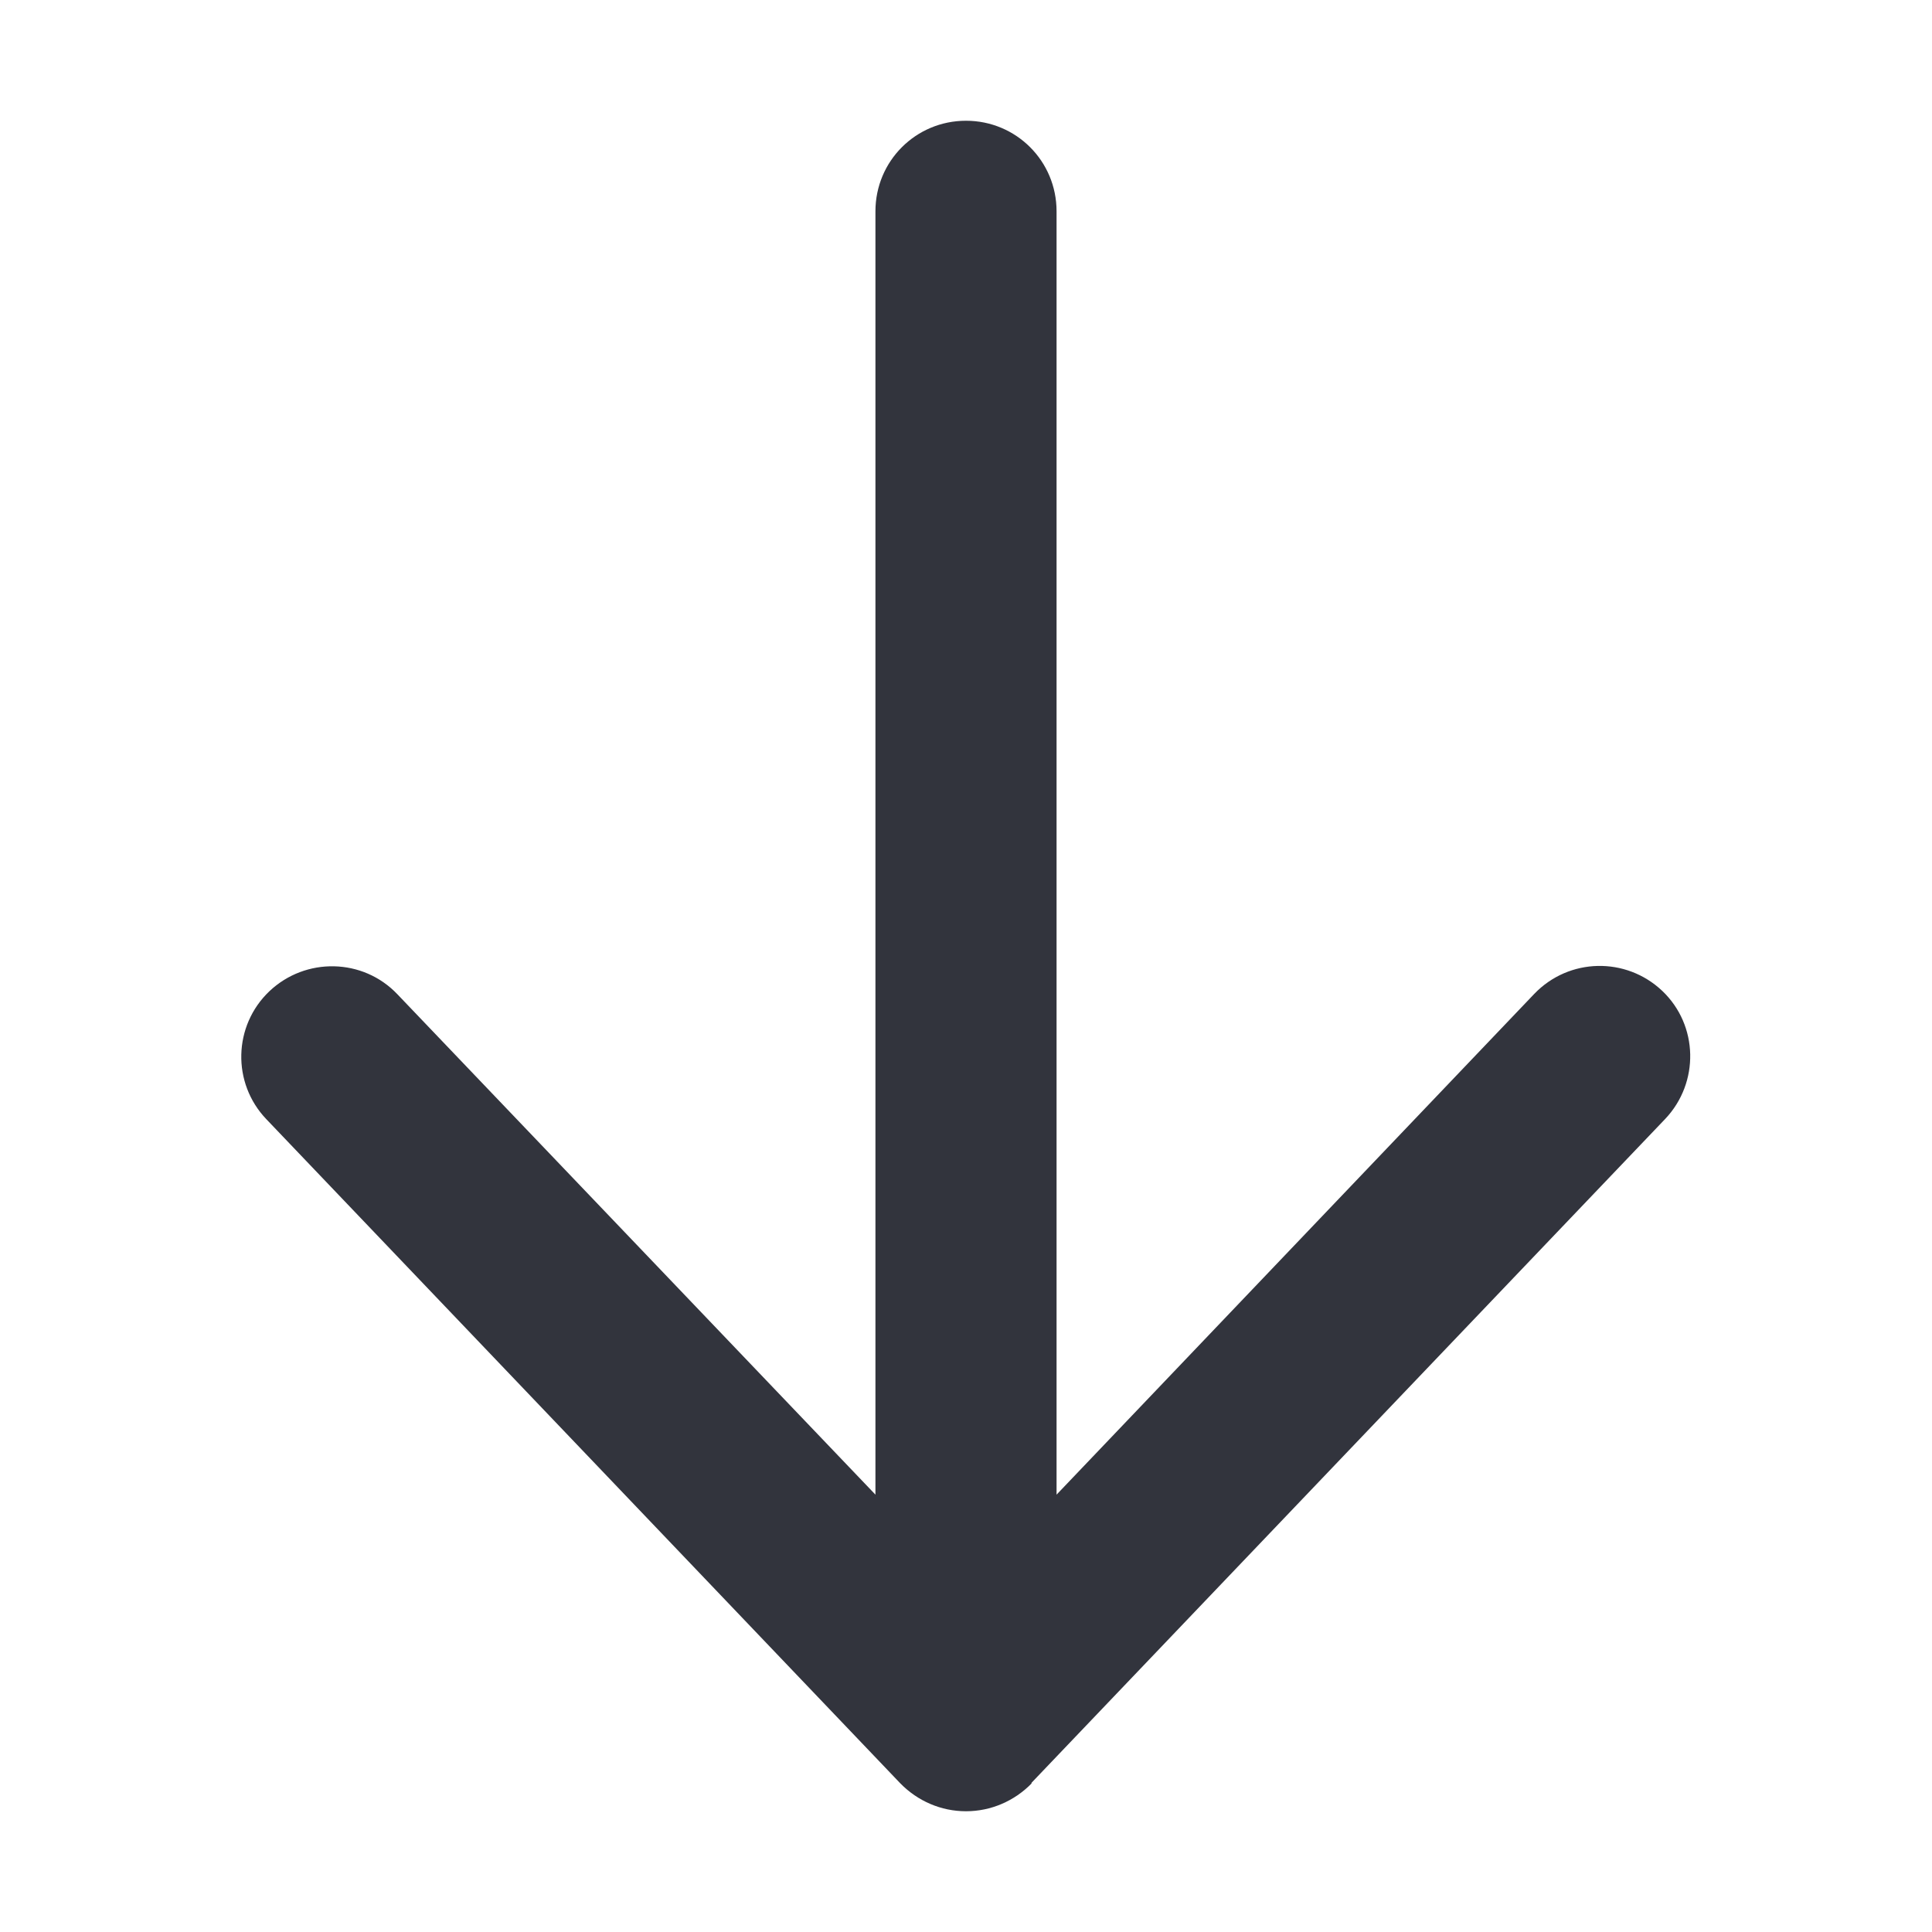 <svg width="16" height="16" viewBox="0 0 16 16" fill="none" xmlns="http://www.w3.org/2000/svg">
<path d="M8.544 14.769C8.4 14.916 8.206 15 8 15C7.794 15 7.6 14.916 7.456 14.769L2.206 9.269C1.919 8.969 1.931 8.494 2.231 8.209C2.531 7.925 3.006 7.934 3.291 8.234L7.25 12.378V1.75C7.25 1.334 7.584 1 8 1C8.416 1 8.75 1.334 8.75 1.75V12.378L12.706 8.231C12.994 7.931 13.466 7.922 13.766 8.206C14.066 8.491 14.075 8.966 13.791 9.266L8.541 14.766L8.544 14.769Z" fill="#32343D"/>
</svg>
